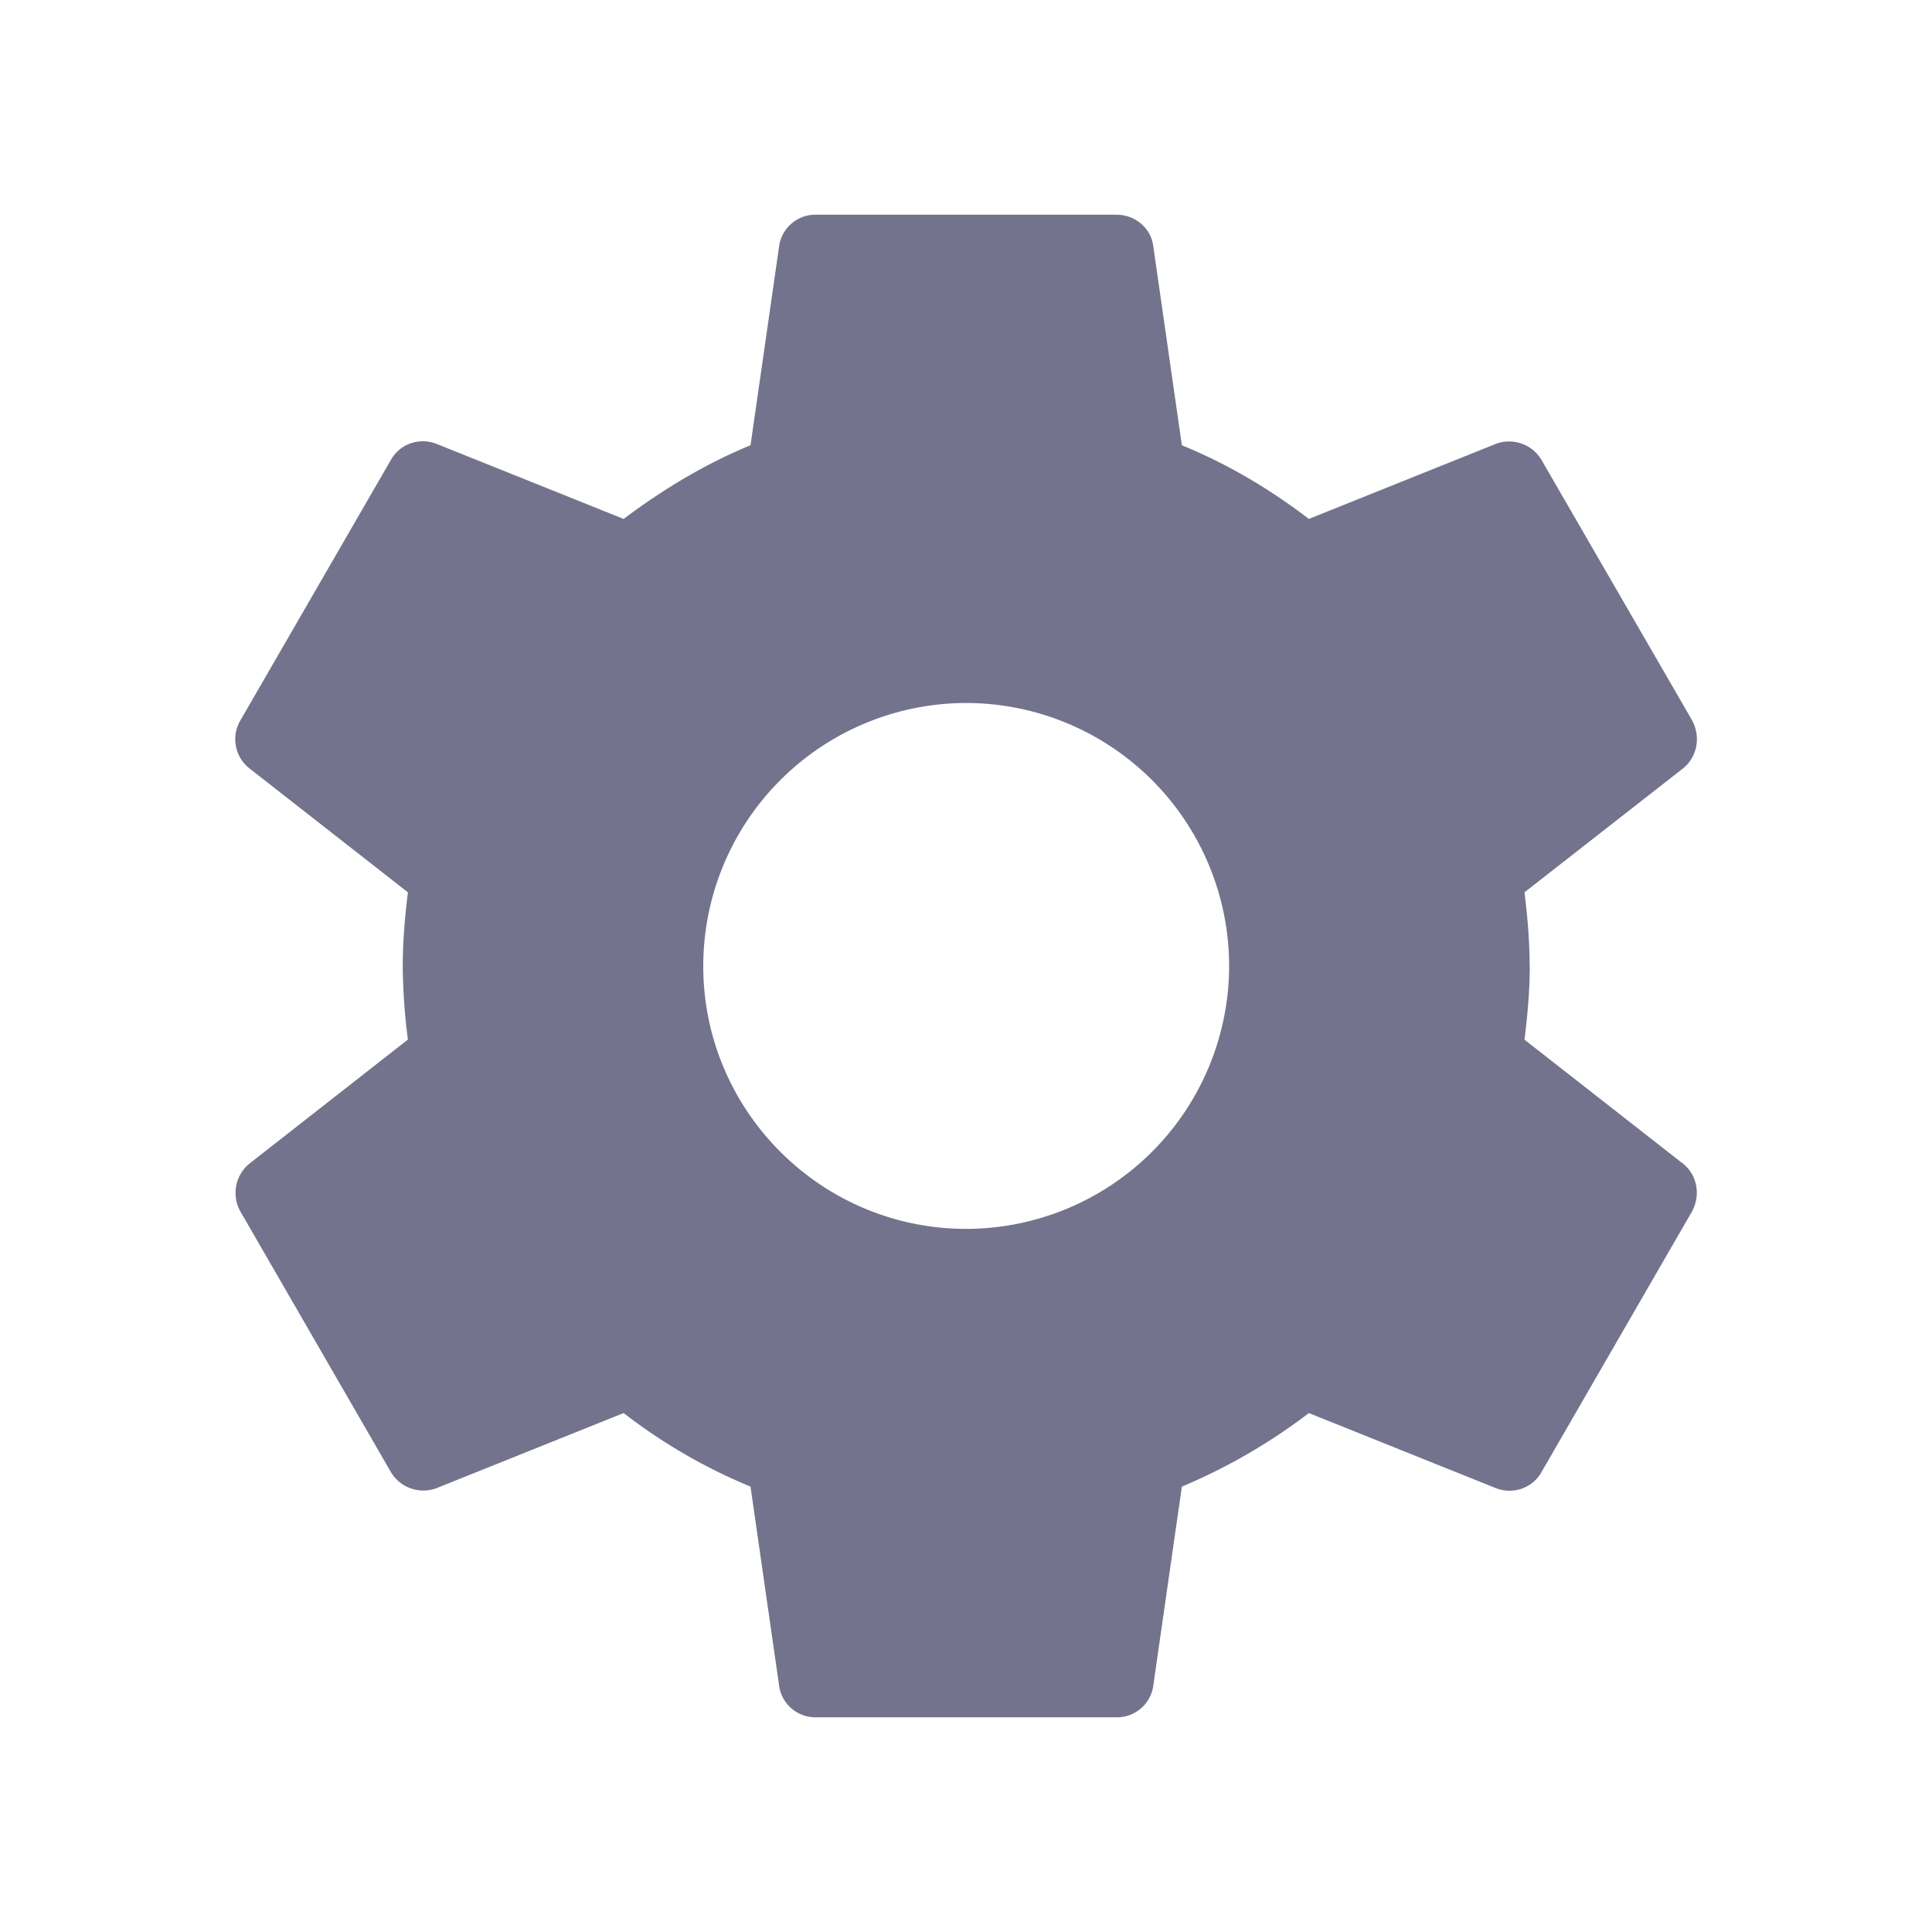 <svg width="15" height="15" fill="none" xmlns="http://www.w3.org/2000/svg"><path fill-rule="evenodd" clip-rule="evenodd" d="M11.877 7.5c0 .198-.018.385-.041.572l1.23.962c.111.087.14.245.07.373l-1.166 2.019c-.07.128-.222.18-.356.128l-1.452-.583a4.48 4.48 0 0 1-.986.571l-.222 1.546a.284.284 0 0 1-.286.245H6.335a.284.284 0 0 1-.286-.245l-.222-1.546a4.262 4.262 0 0 1-.985-.571l-1.453.583a.293.293 0 0 1-.356-.128L1.867 9.407a.294.294 0 0 1 .07-.373l1.23-.963a4.627 4.627 0 0 1-.04-.571c0-.193.017-.385.04-.572l-1.23-.962a.288.288 0 0 1-.07-.374l1.166-2.018c.07-.128.222-.18.356-.128l1.453.583c.303-.228.63-.426.985-.572l.222-1.545a.284.284 0 0 1 .286-.245h2.333c.146 0 .269.105.286.244l.222 1.546c.356.146.682.339.986.572l1.452-.583a.293.293 0 0 1 .356.128l1.167 2.018c.07.129.04.286-.07.374l-1.231.962c.023.187.04.373.04.572zm-6.417 0c0 1.126.916 2.041 2.042 2.041A2.044 2.044 0 0 0 9.543 7.5a2.044 2.044 0 0 0-2.041-2.042A2.044 2.044 0 0 0 5.46 7.5z" fill="#73738D"/></svg>